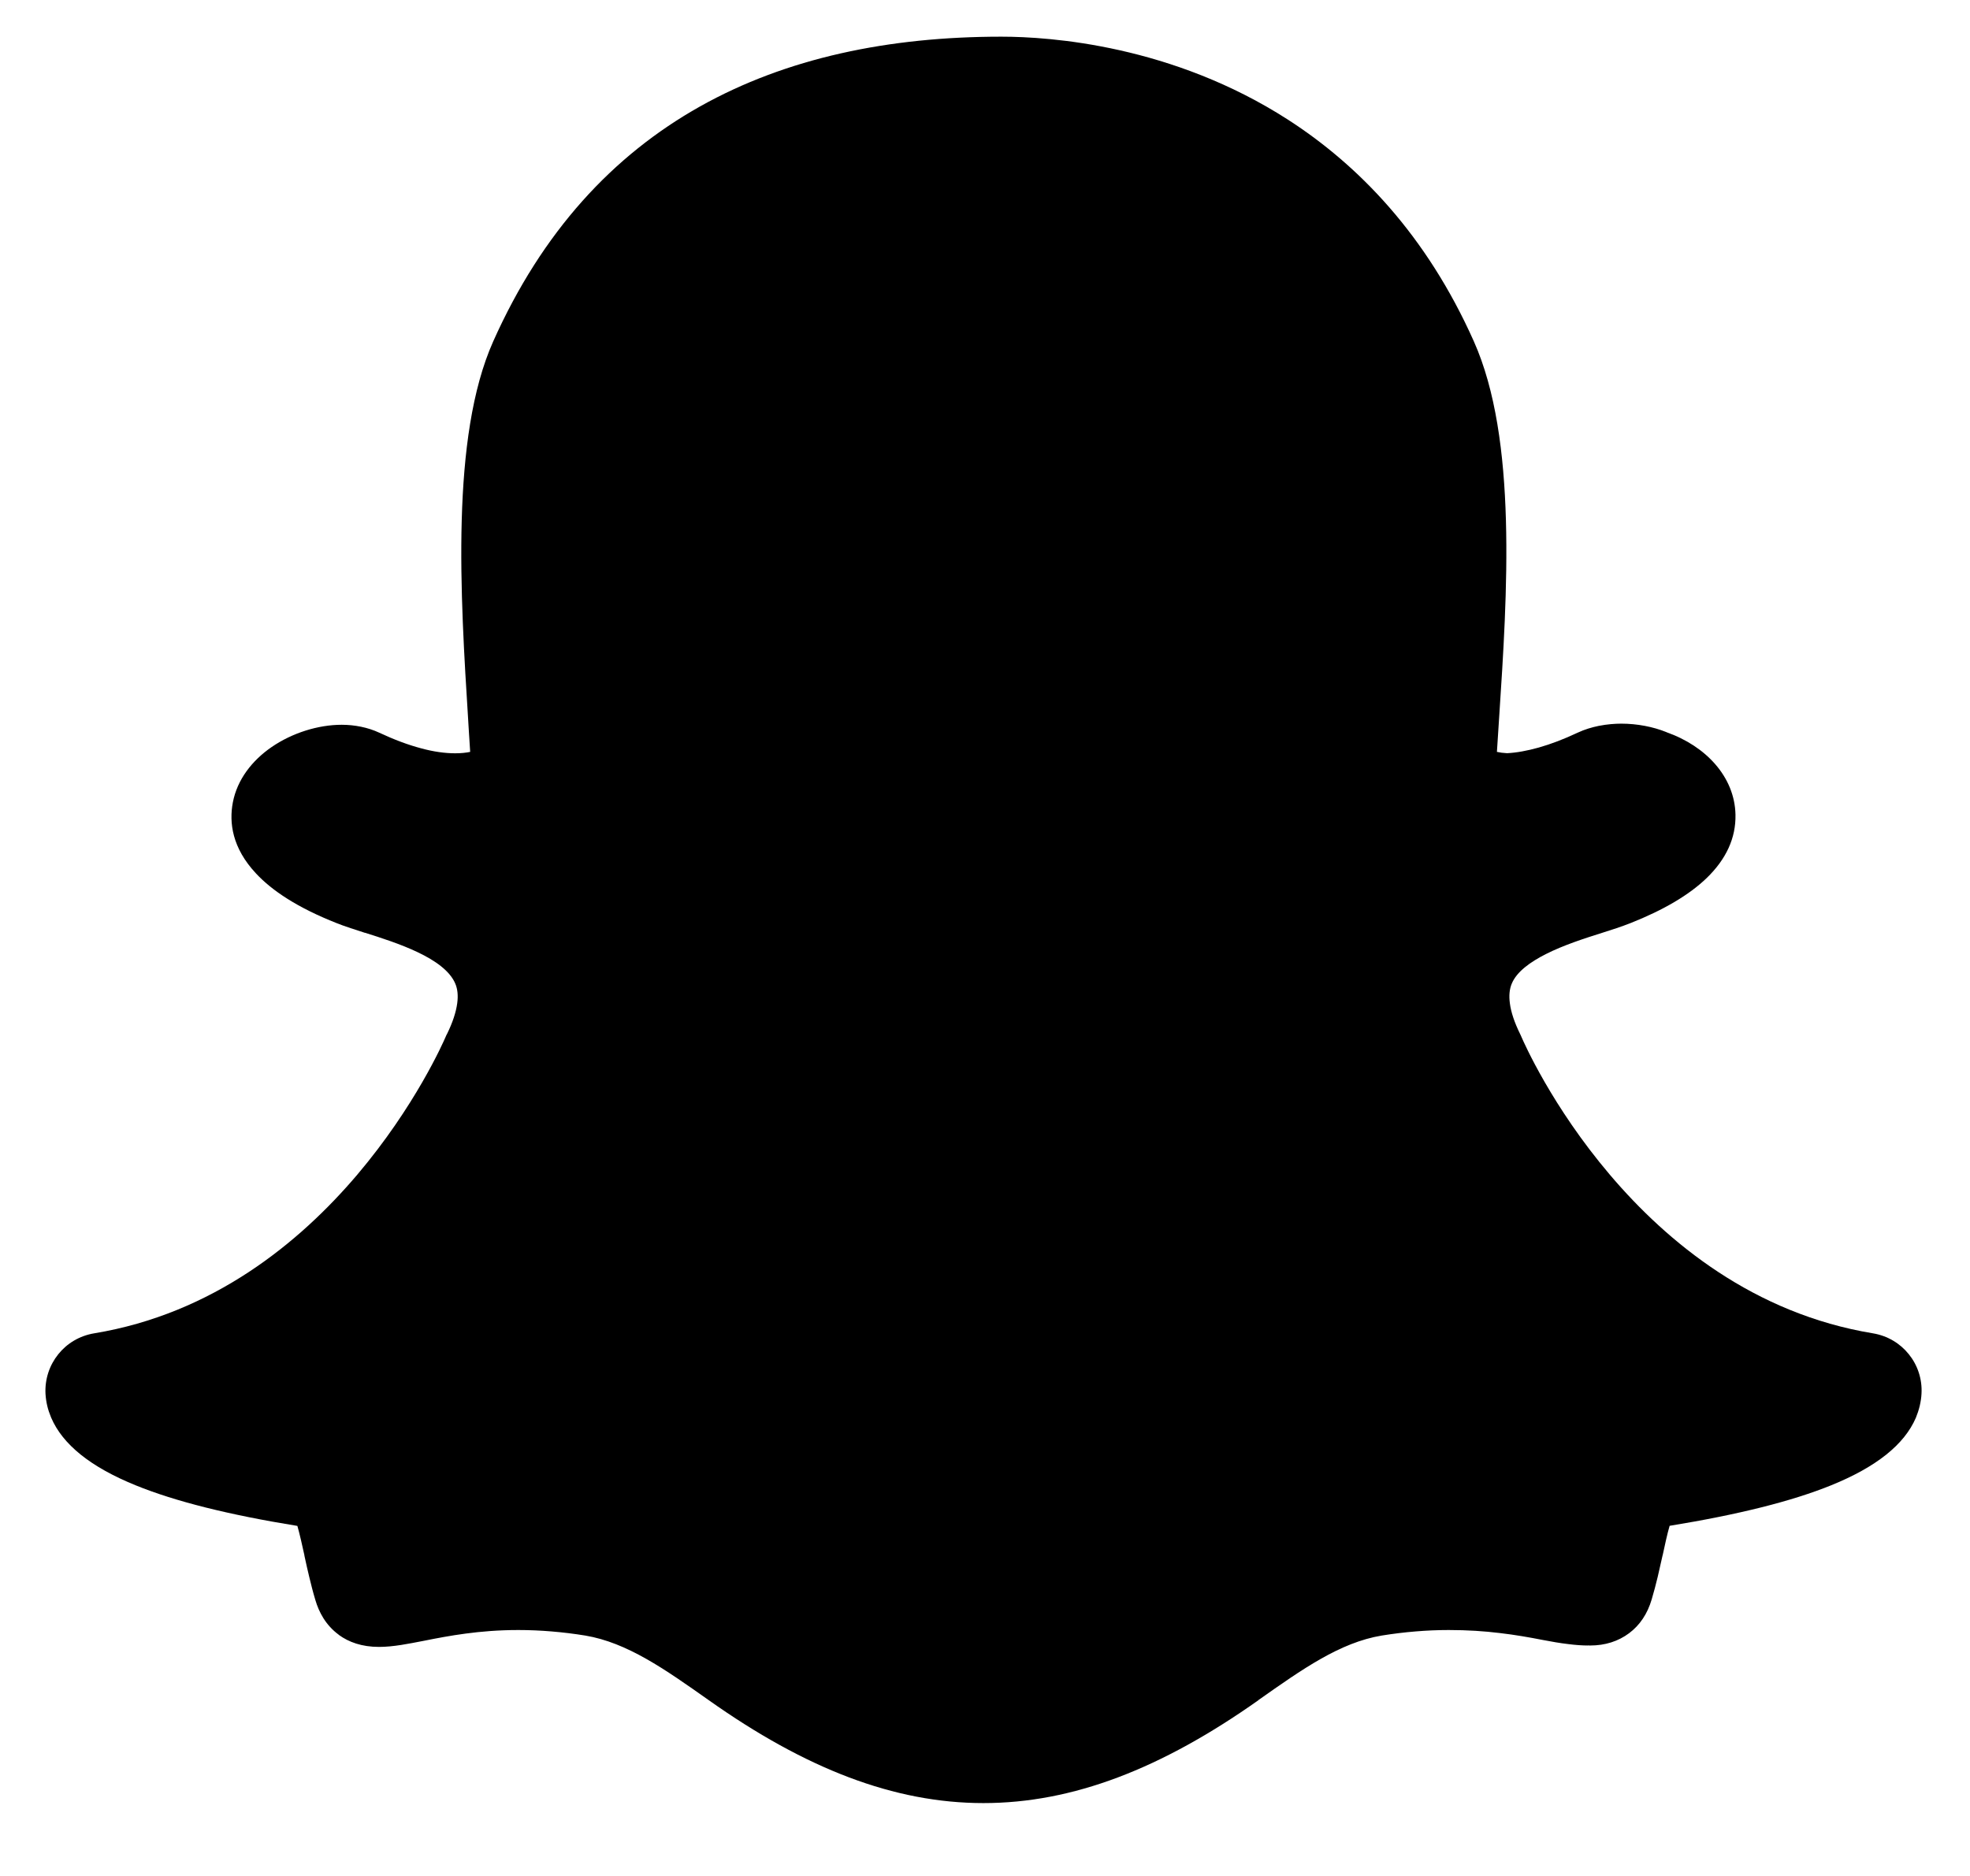 <svg width="21" height="20" viewBox="0 0 21 20" fill="none" xmlns="http://www.w3.org/2000/svg">
<path d="M4.992 7.696H4.992C4.907 6.344 4.802 4.663 5.257 3.641C5.78 2.469 6.534 1.656 7.462 1.135C8.385 0.617 9.474 0.391 10.674 0.391C11.197 0.391 12.497 0.482 13.73 1.276C14.48 1.76 15.204 2.502 15.711 3.639C16.177 4.683 16.067 6.339 15.981 7.645C15.973 7.774 15.964 7.9 15.957 8.016C15.988 8.023 16.024 8.028 16.065 8.03C16.167 8.025 16.28 8.004 16.402 7.97C16.533 7.933 16.672 7.88 16.818 7.811C16.893 7.776 16.969 7.754 17.041 7.739C17.132 7.721 17.217 7.715 17.283 7.715V7.715C17.366 7.715 17.451 7.723 17.535 7.739C17.614 7.754 17.691 7.776 17.763 7.805L17.764 7.806C17.979 7.882 18.157 8.001 18.284 8.147C18.419 8.302 18.496 8.487 18.5 8.685V8.686C18.505 8.933 18.402 9.159 18.192 9.362C18.006 9.541 17.734 9.702 17.377 9.843H17.376C17.336 9.859 17.287 9.877 17.233 9.895C17.149 9.923 17.114 9.934 17.079 9.945C16.898 10.002 16.67 10.075 16.48 10.171C16.312 10.256 16.169 10.359 16.116 10.485C16.091 10.543 16.084 10.614 16.095 10.696C16.107 10.791 16.144 10.901 16.204 11.023L16.204 11.023C16.206 11.026 16.205 11.026 16.212 11.04L16.212 11.04C16.214 11.044 16.216 11.049 16.219 11.056C16.243 11.111 16.542 11.795 17.161 12.524C17.773 13.245 18.697 14.006 19.966 14.215C20.122 14.241 20.256 14.323 20.348 14.438C20.441 14.553 20.492 14.702 20.483 14.859C20.481 14.902 20.474 14.945 20.464 14.989C20.453 15.034 20.439 15.076 20.423 15.115L20.423 15.115C20.3 15.401 20.001 15.64 19.52 15.835C19.101 16.005 18.529 16.148 17.798 16.267C17.774 16.348 17.744 16.485 17.724 16.58L17.723 16.582C17.709 16.645 17.694 16.713 17.671 16.811L17.671 16.811C17.651 16.894 17.63 16.974 17.607 17.051L17.607 17.051C17.562 17.205 17.48 17.327 17.366 17.412C17.251 17.498 17.111 17.543 16.951 17.543H16.94L16.936 17.542L16.928 17.542V17.543C16.866 17.543 16.793 17.538 16.71 17.527C16.633 17.518 16.544 17.503 16.446 17.484C16.303 17.456 16.151 17.429 15.986 17.41C15.823 17.39 15.644 17.378 15.443 17.378C15.326 17.378 15.208 17.383 15.09 17.393C14.967 17.403 14.847 17.418 14.729 17.437C14.284 17.511 13.883 17.795 13.416 18.124L13.416 18.124L13.415 18.125V18.126C12.379 18.858 11.435 19.223 10.483 19.223C9.531 19.223 8.588 18.857 7.554 18.125L7.554 18.125L7.554 18.125C7.088 17.796 6.686 17.512 6.239 17.437L6.239 17.437C6.122 17.418 6.001 17.403 5.879 17.393C5.761 17.383 5.642 17.378 5.526 17.378C5.314 17.378 5.127 17.394 4.963 17.416C4.804 17.437 4.652 17.466 4.523 17.492C4.433 17.509 4.35 17.526 4.277 17.537C4.193 17.55 4.115 17.558 4.04 17.558C3.857 17.558 3.718 17.507 3.612 17.43V17.429C3.471 17.326 3.399 17.185 3.362 17.059C3.335 16.969 3.315 16.889 3.297 16.814C3.279 16.741 3.262 16.663 3.245 16.585L3.245 16.581C3.224 16.486 3.194 16.35 3.17 16.268C2.44 16.15 1.868 16.007 1.448 15.836C0.967 15.641 0.668 15.401 0.545 15.113V15.113C0.527 15.069 0.513 15.028 0.504 14.989C0.494 14.948 0.488 14.905 0.485 14.86C0.477 14.702 0.528 14.554 0.621 14.438C0.713 14.323 0.847 14.241 1.003 14.215C2.271 14.006 3.195 13.246 3.808 12.524C4.425 11.796 4.726 11.111 4.75 11.055L4.75 11.055C4.758 11.038 4.759 11.034 4.76 11.032L4.761 11.032L4.762 11.029L4.764 11.026C4.825 10.902 4.861 10.792 4.874 10.696C4.885 10.614 4.878 10.544 4.853 10.486L4.853 10.486C4.737 10.213 4.228 10.051 3.89 9.944H3.89L3.89 9.945C3.863 9.936 3.835 9.927 3.737 9.895C3.677 9.875 3.626 9.857 3.592 9.843C3.168 9.676 2.897 9.493 2.728 9.311C2.475 9.04 2.441 8.771 2.482 8.555C2.529 8.31 2.688 8.107 2.896 7.964C3.115 7.814 3.391 7.727 3.642 7.727C3.712 7.727 3.781 7.734 3.849 7.748C3.917 7.762 3.982 7.783 4.042 7.811C4.2 7.885 4.349 7.941 4.489 7.978C4.621 8.014 4.742 8.031 4.853 8.031C4.916 8.031 4.969 8.025 5.012 8.016C5.008 7.946 5.003 7.871 4.998 7.796L4.992 7.698V7.697L4.992 7.696L4.992 7.696Z" fill="black"/>
</svg>
